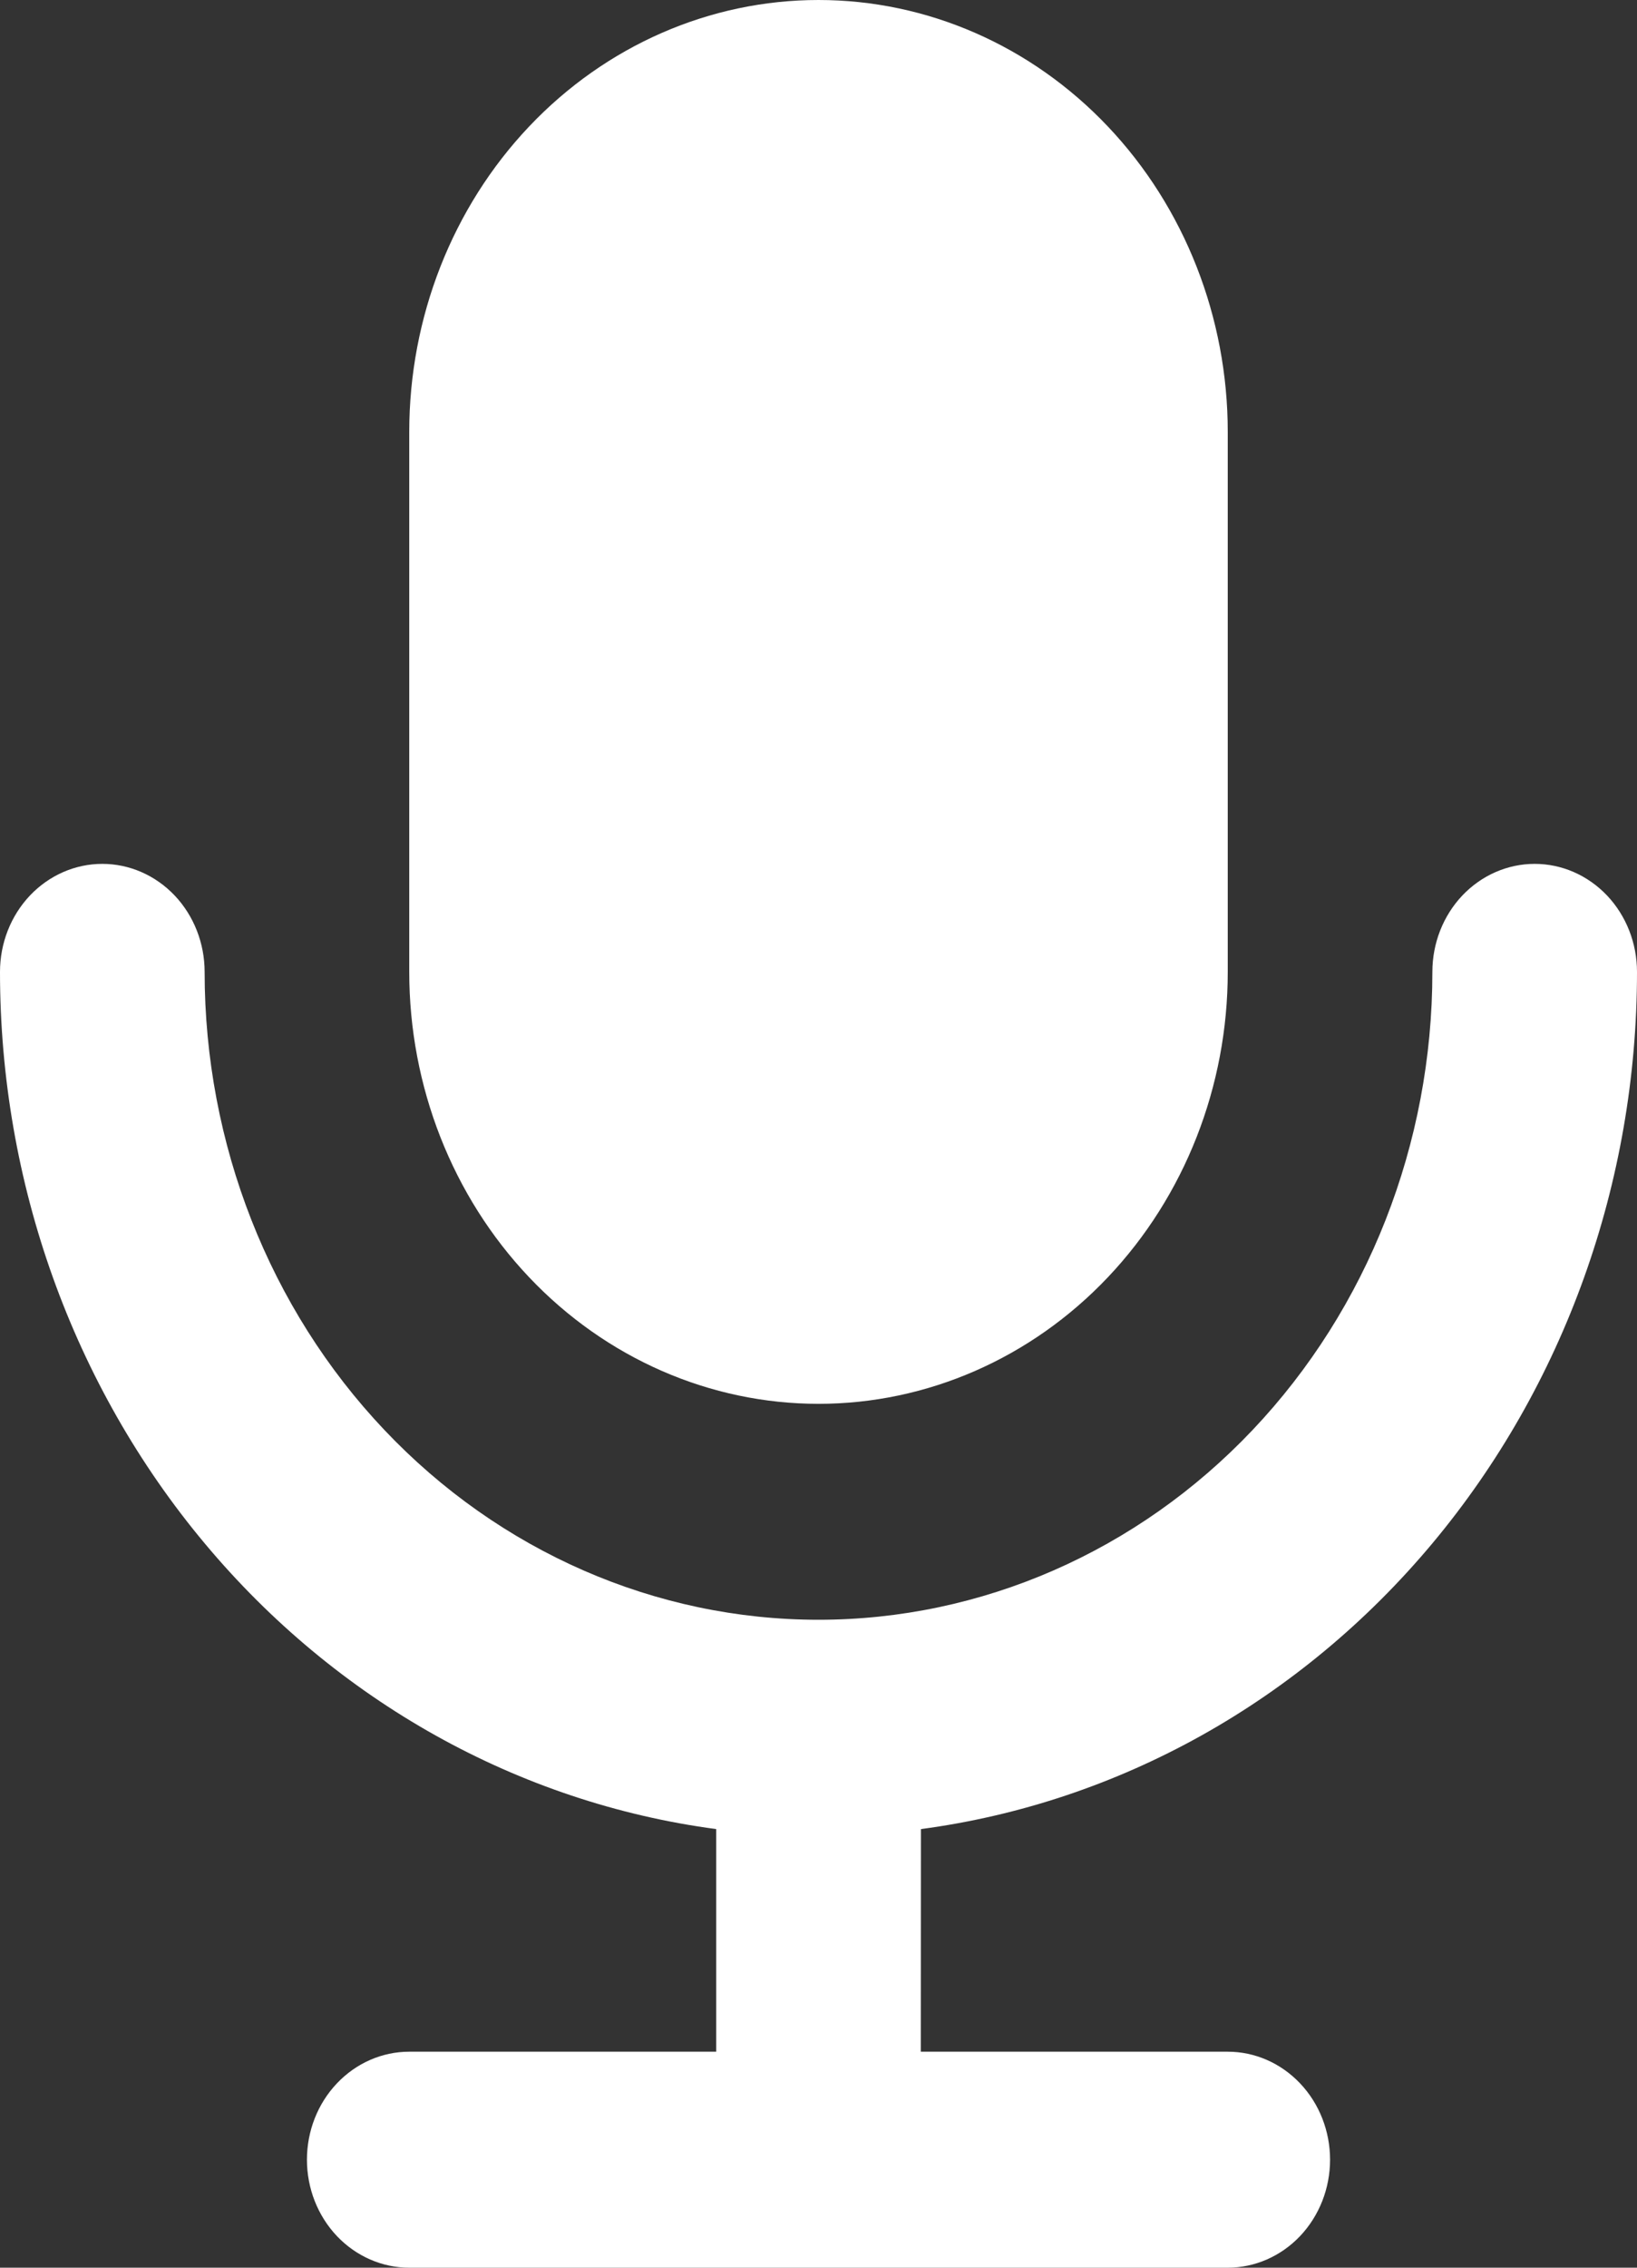 <svg width="26" height="36" viewBox="0 0 26 36" fill="none" xmlns="http://www.w3.org/2000/svg">
<rect x="0" y="0" width="26" height="36" fill="#333333" stroke="none"/>
<path d="M24.375 13.714C24.806 13.714 25.219 13.895 25.524 14.216C25.829 14.538 26 14.974 26 15.429C26 18.769 24.845 21.994 22.751 24.5C20.657 27.006 17.768 28.619 14.627 29.037L14.625 32.571H19.5C19.931 32.571 20.344 32.752 20.649 33.074C20.954 33.395 21.125 33.831 21.125 34.286C21.125 34.74 20.954 35.176 20.649 35.498C20.344 35.819 19.931 36 19.5 36H6.5C6.069 36 5.656 35.819 5.351 35.498C5.046 35.176 4.875 34.74 4.875 34.286C4.875 33.831 5.046 33.395 5.351 33.074C5.656 32.752 6.069 32.571 6.5 32.571H11.375V29.037C8.233 28.619 5.344 27.006 3.25 24.5C1.155 21.995 -0 18.769 5.65896e-08 15.429C5.65896e-08 14.974 0.171 14.538 0.476 14.216C0.781 13.895 1.194 13.714 1.625 13.714C2.056 13.714 2.469 13.895 2.774 14.216C3.079 14.538 3.25 14.974 3.25 15.429C3.25 18.157 4.277 20.773 6.106 22.702C7.934 24.631 10.414 25.714 13 25.714C15.586 25.714 18.066 24.631 19.894 22.702C21.723 20.773 22.75 18.157 22.75 15.429C22.75 14.974 22.921 14.538 23.226 14.216C23.531 13.895 23.944 13.714 24.375 13.714ZM13 0C14.724 0 16.377 0.722 17.596 2.008C18.815 3.294 19.5 5.039 19.5 6.857V15.429C19.5 17.247 18.815 18.991 17.596 20.277C16.377 21.563 14.724 22.286 13 22.286C11.276 22.286 9.623 21.563 8.404 20.277C7.185 18.991 6.5 17.247 6.5 15.429V6.857C6.5 5.039 7.185 3.294 8.404 2.008C9.623 0.722 11.276 0 13 0Z" fill="white"/>
</svg>

